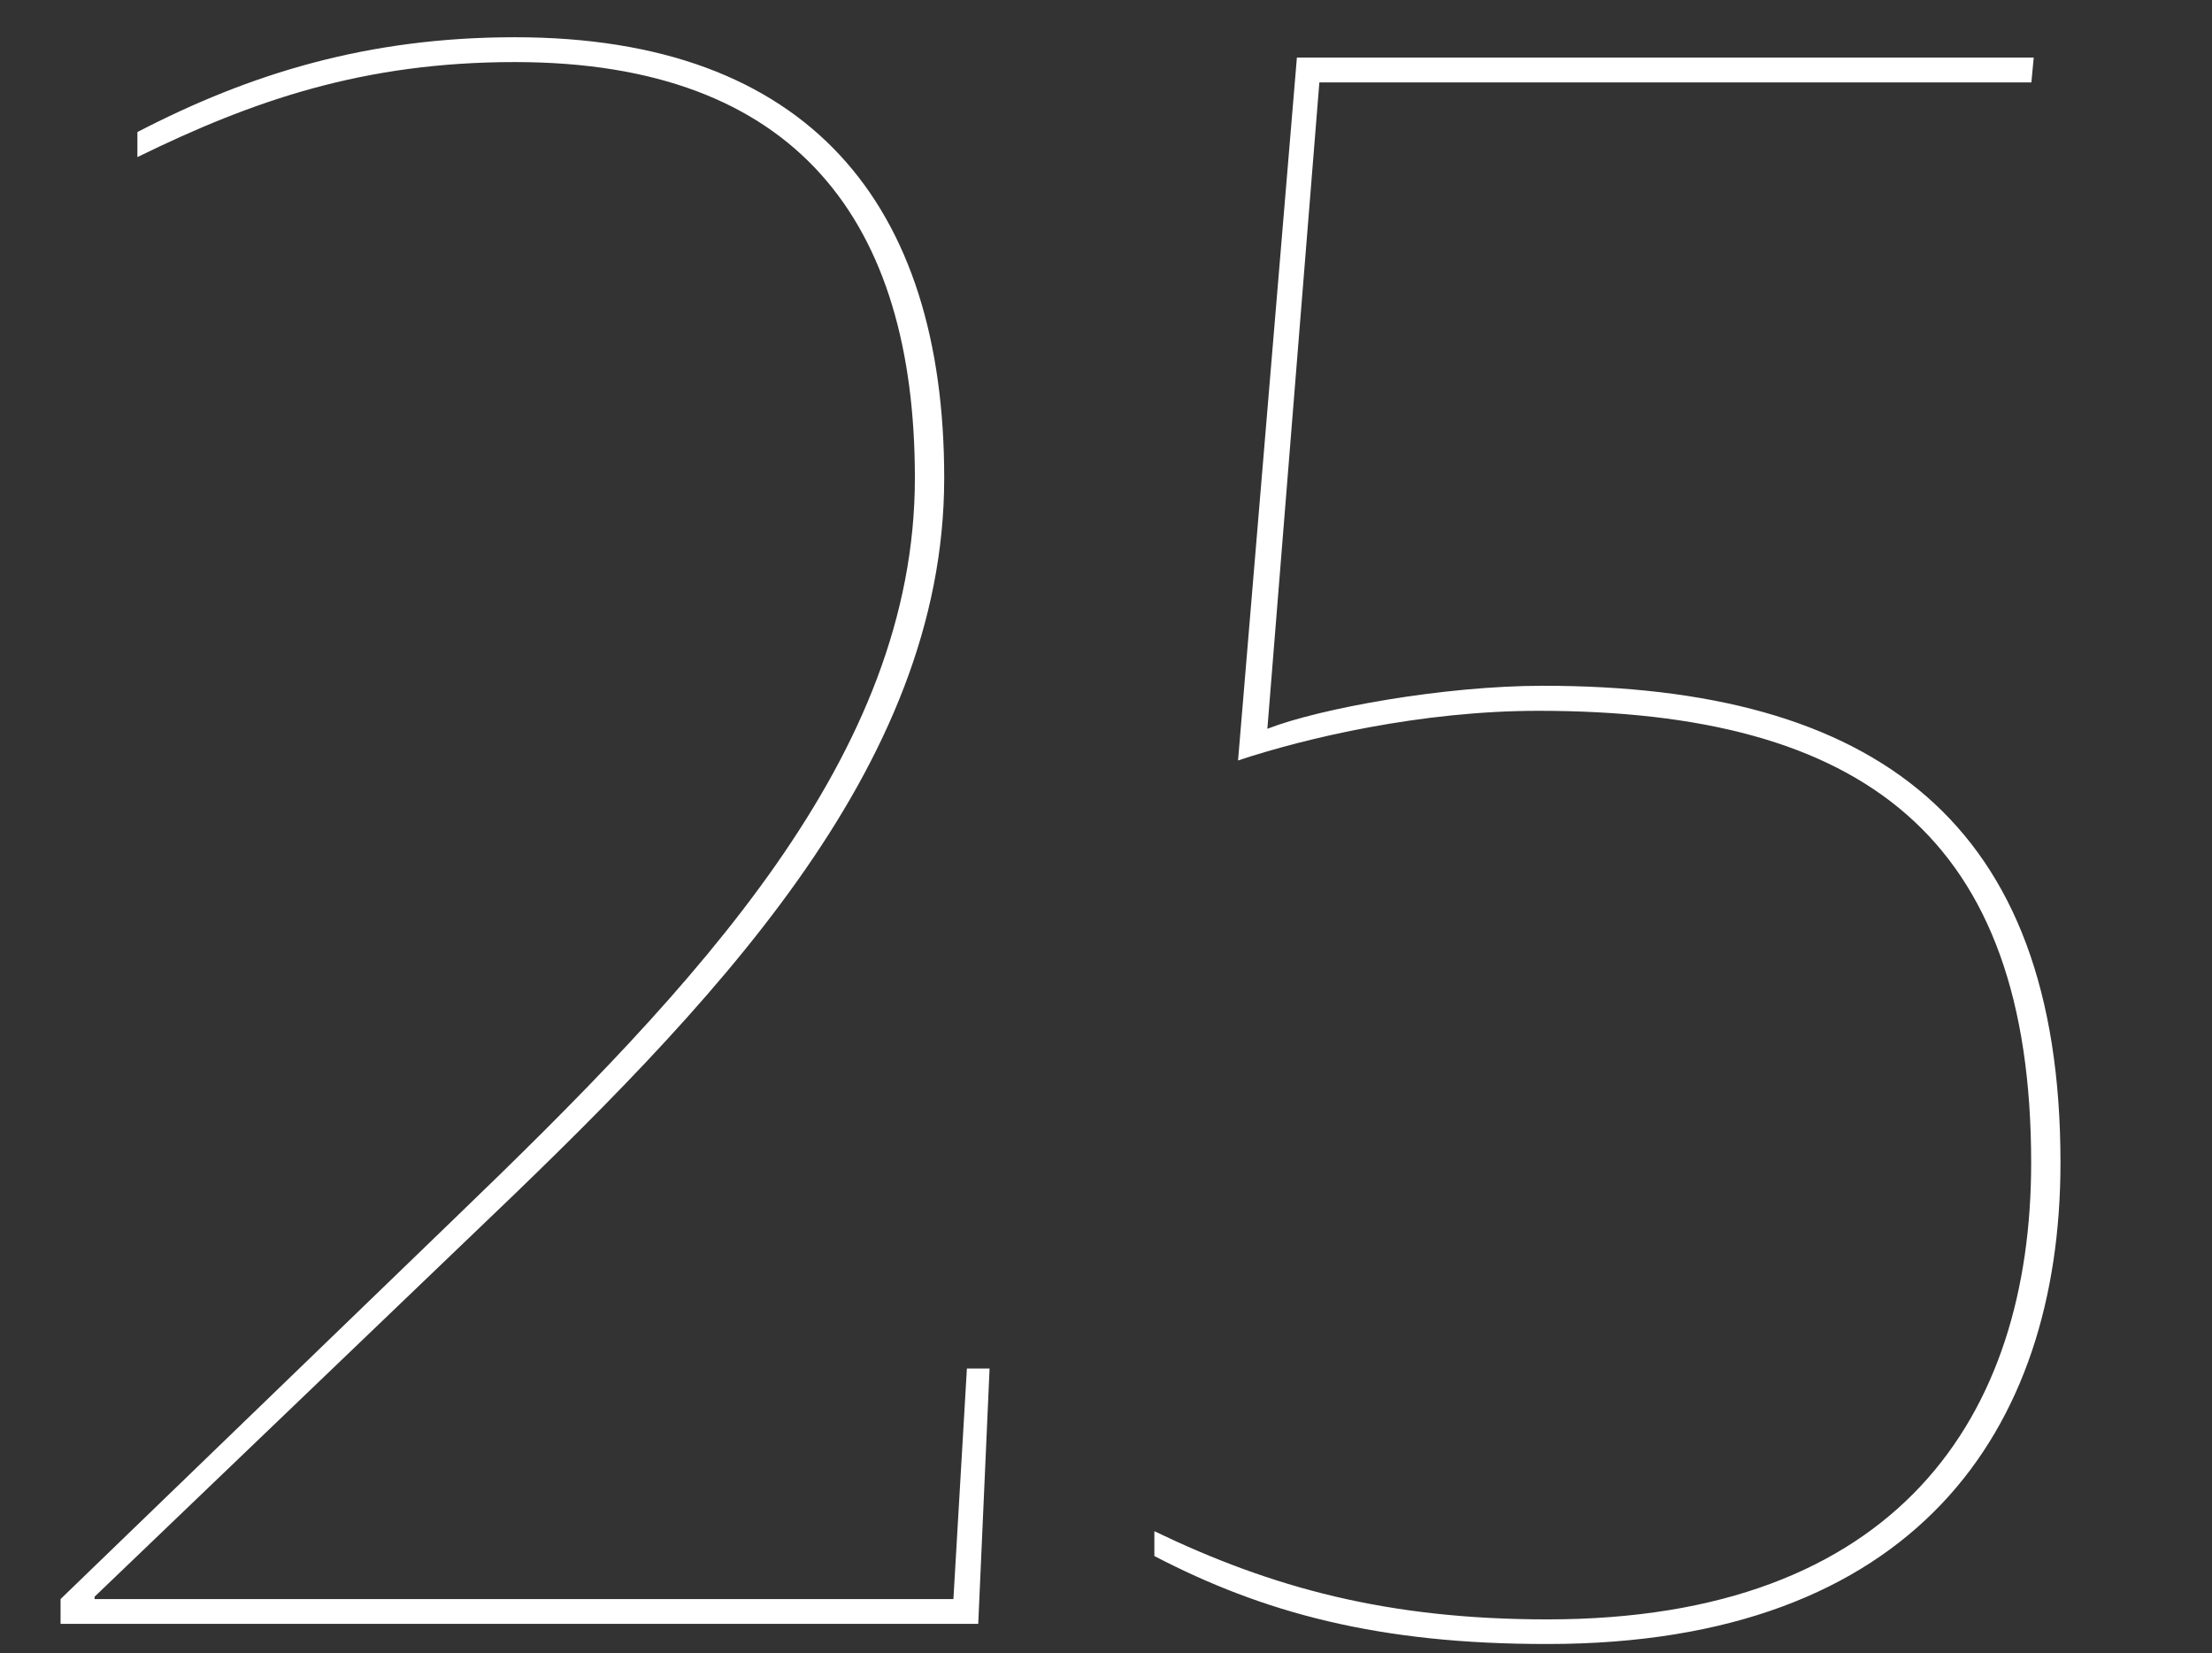 <?xml version="1.0" encoding="utf-8"?>
<!-- Generator: Adobe Illustrator 20.1.0, SVG Export Plug-In . SVG Version: 6.00 Build 0)  -->
<svg version="1.1" id="Layer_1" xmlns="http://www.w3.org/2000/svg" xmlns:xlink="http://www.w3.org/1999/xlink" x="0px" y="0px"
	 viewBox="0 0 1033.6 772.5" style="enable-background:new 0 0 1033.6 772.5;" xml:space="preserve">
<rect x="0" y="0" width="1033.6" height="772.5" fill="#333333" stroke="none"/>
<style type="text/css">
	.st0{fill:#FFFFFF;}
</style>
<g>
	<path class="st0" d="M28.3,747.1l184.8-178.5c113-108.8,214.4-215.4,214.4-345.3C427.5,104,372.6,29,240.6,29
		c-70.8,0-122.5,18-176.4,44.4V61.7C117,34.3,172,17.4,240.6,17.4c137.3,0,200.6,78.1,200.6,205.9c0,136.2-108.8,247.1-221.8,354.8
		L44.2,746v1.1h401.3l6.3-107.7h10.6l-5.3,119.3H28.3V747.1z"/>
	<path class="st0" d="M539.4,727v-11.6c54.9,26.4,108.8,41.2,183.7,41.2c163.7,0,226-95,226-213.3c0-152.1-78.1-211.2-230.2-211.2
		c-54.9,0-108.8,12.7-140.4,23.2L606,26.9h344.3l-1.1,11.6H616.5l-24.3,302c24.3-9.5,82.4-20.1,128.8-20.1
		c155.2,0,241.8,63.4,241.8,222.8c0,125.7-68.6,224.9-239.7,224.9C644,768.2,590.1,753.4,539.4,727z"/>
</g>
</svg>
